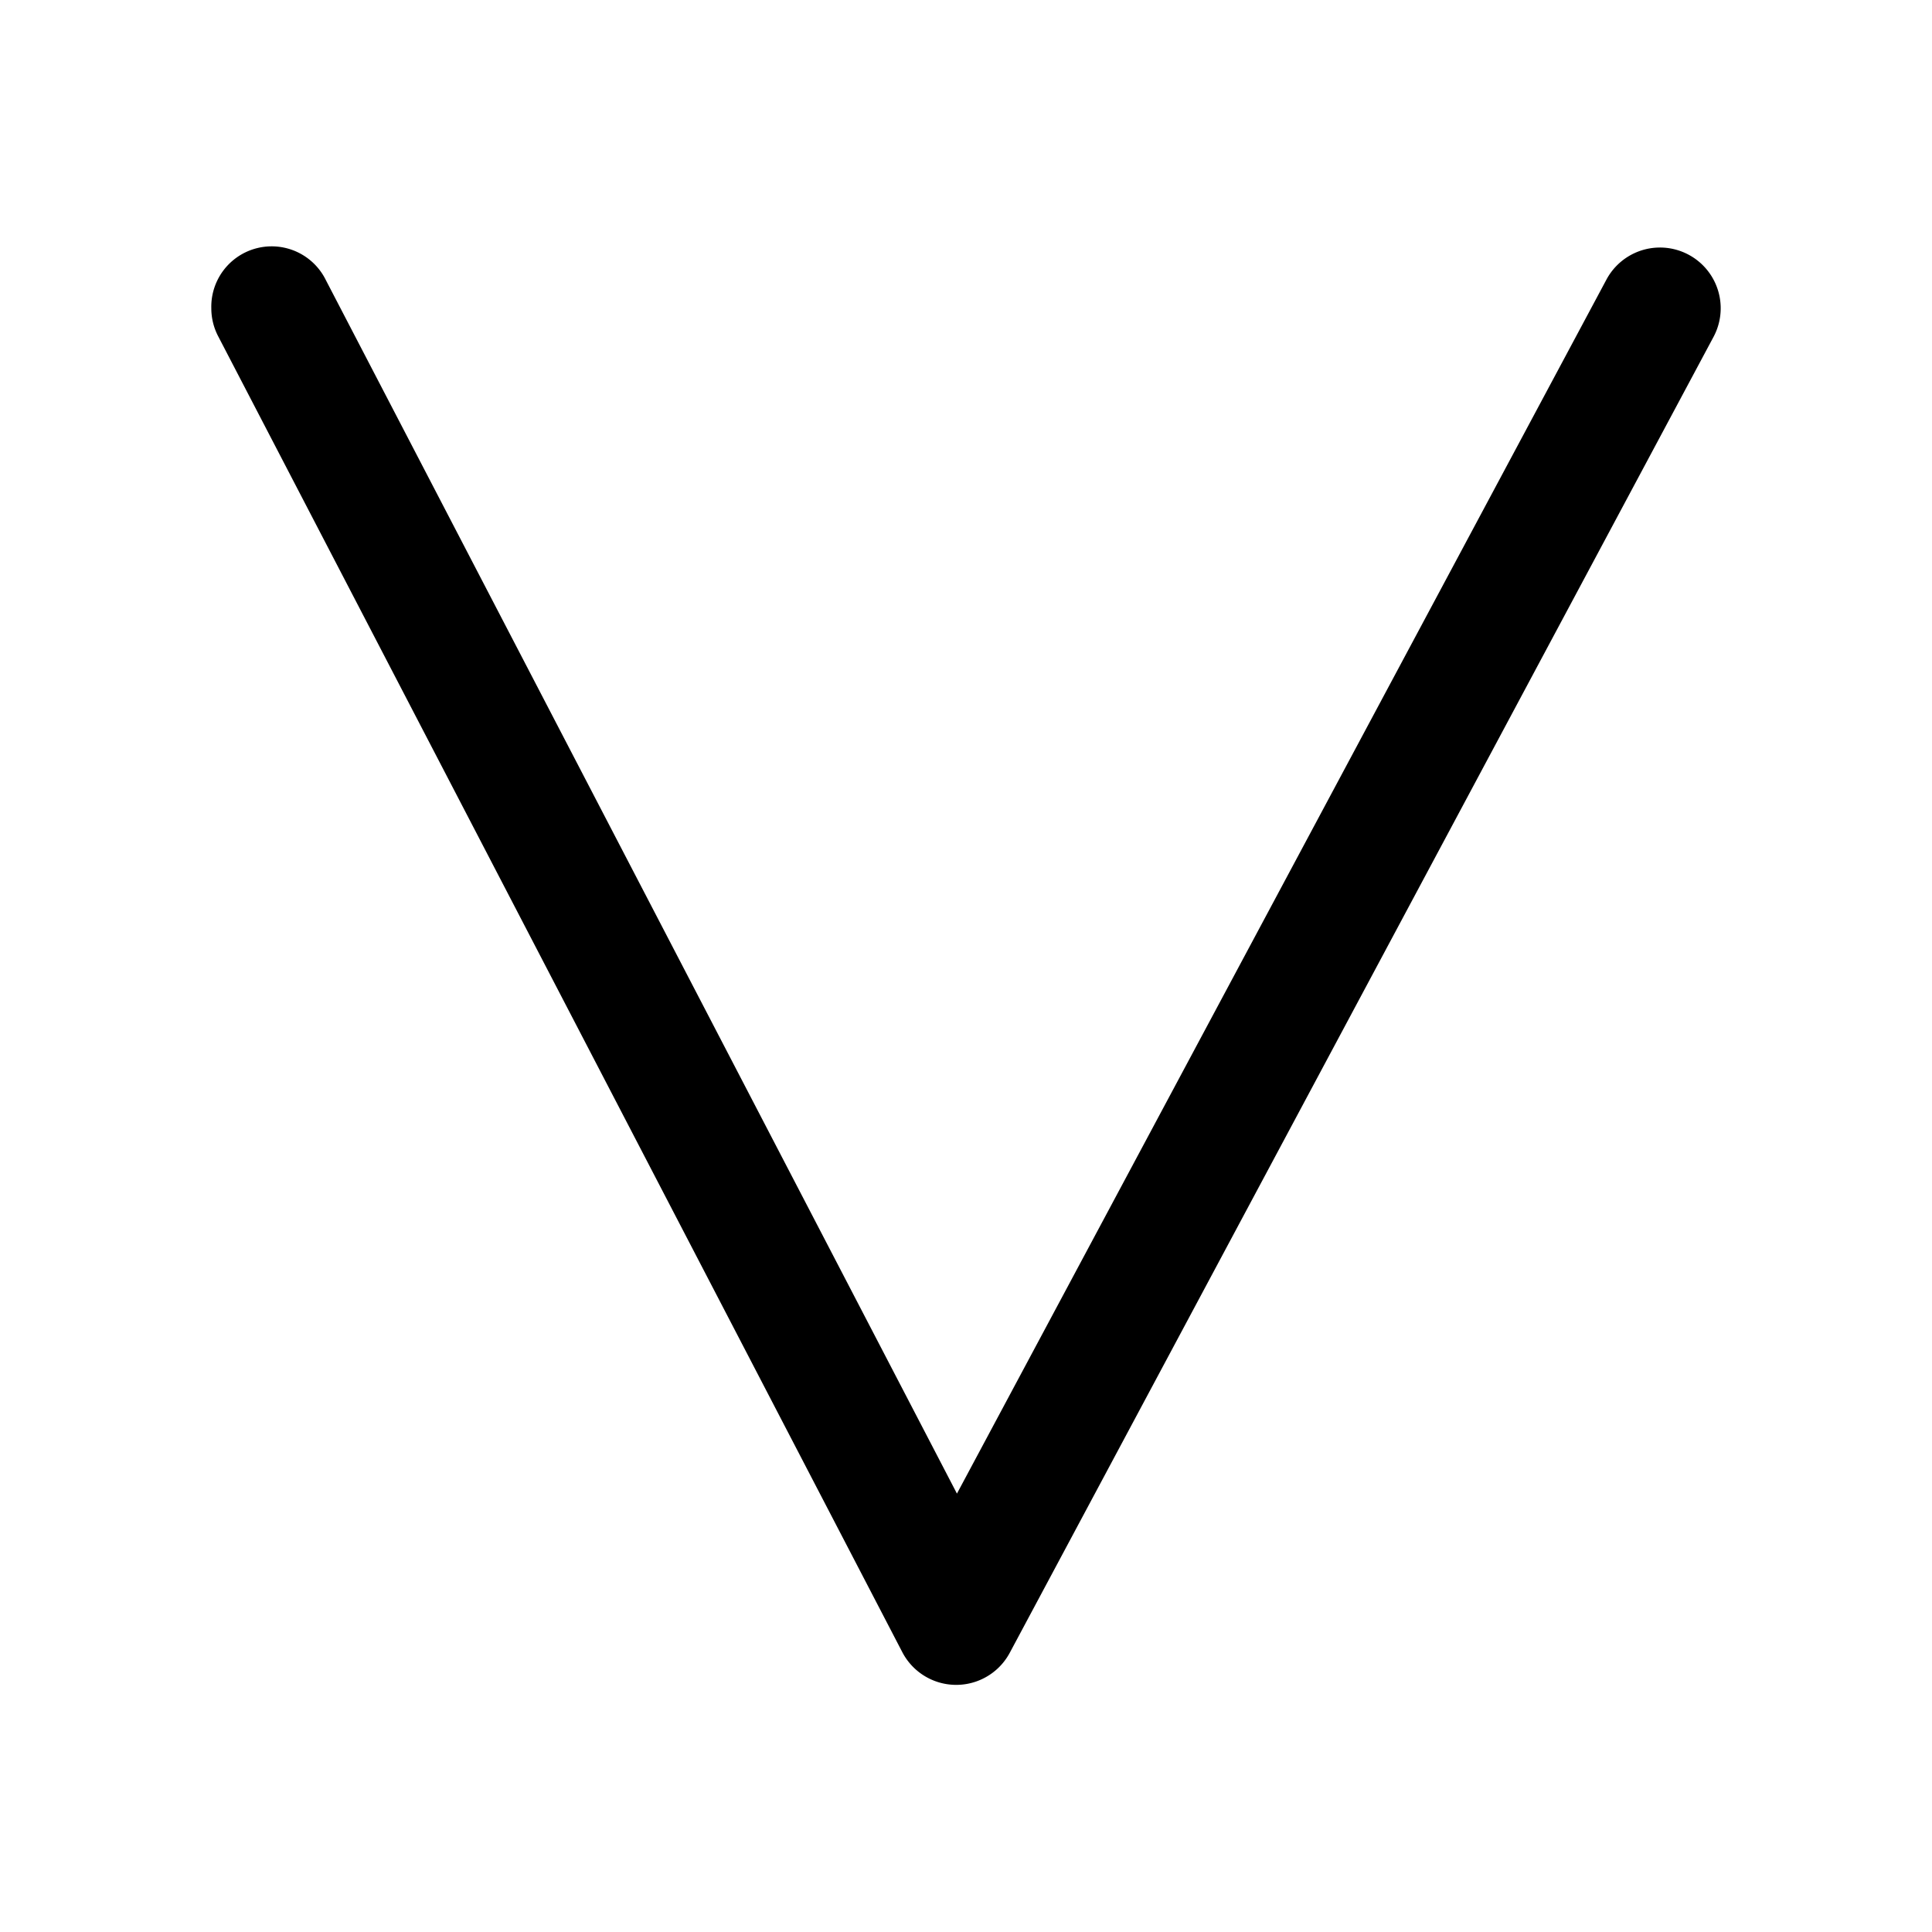 <svg xmlns="http://www.w3.org/2000/svg" viewBox="0 0 256 256">
    <path
        d="M28,40.85a8,8,0,0,1,15.19-3.71L126.8,197.91,212.86,37.05a8,8,0,1,1,14.19,7.59L133.8,219a8.05,8.05,0,0,1-14.24-.08L28.91,44.56A8,8,0,0,1,28,40.85Z" />
</svg>